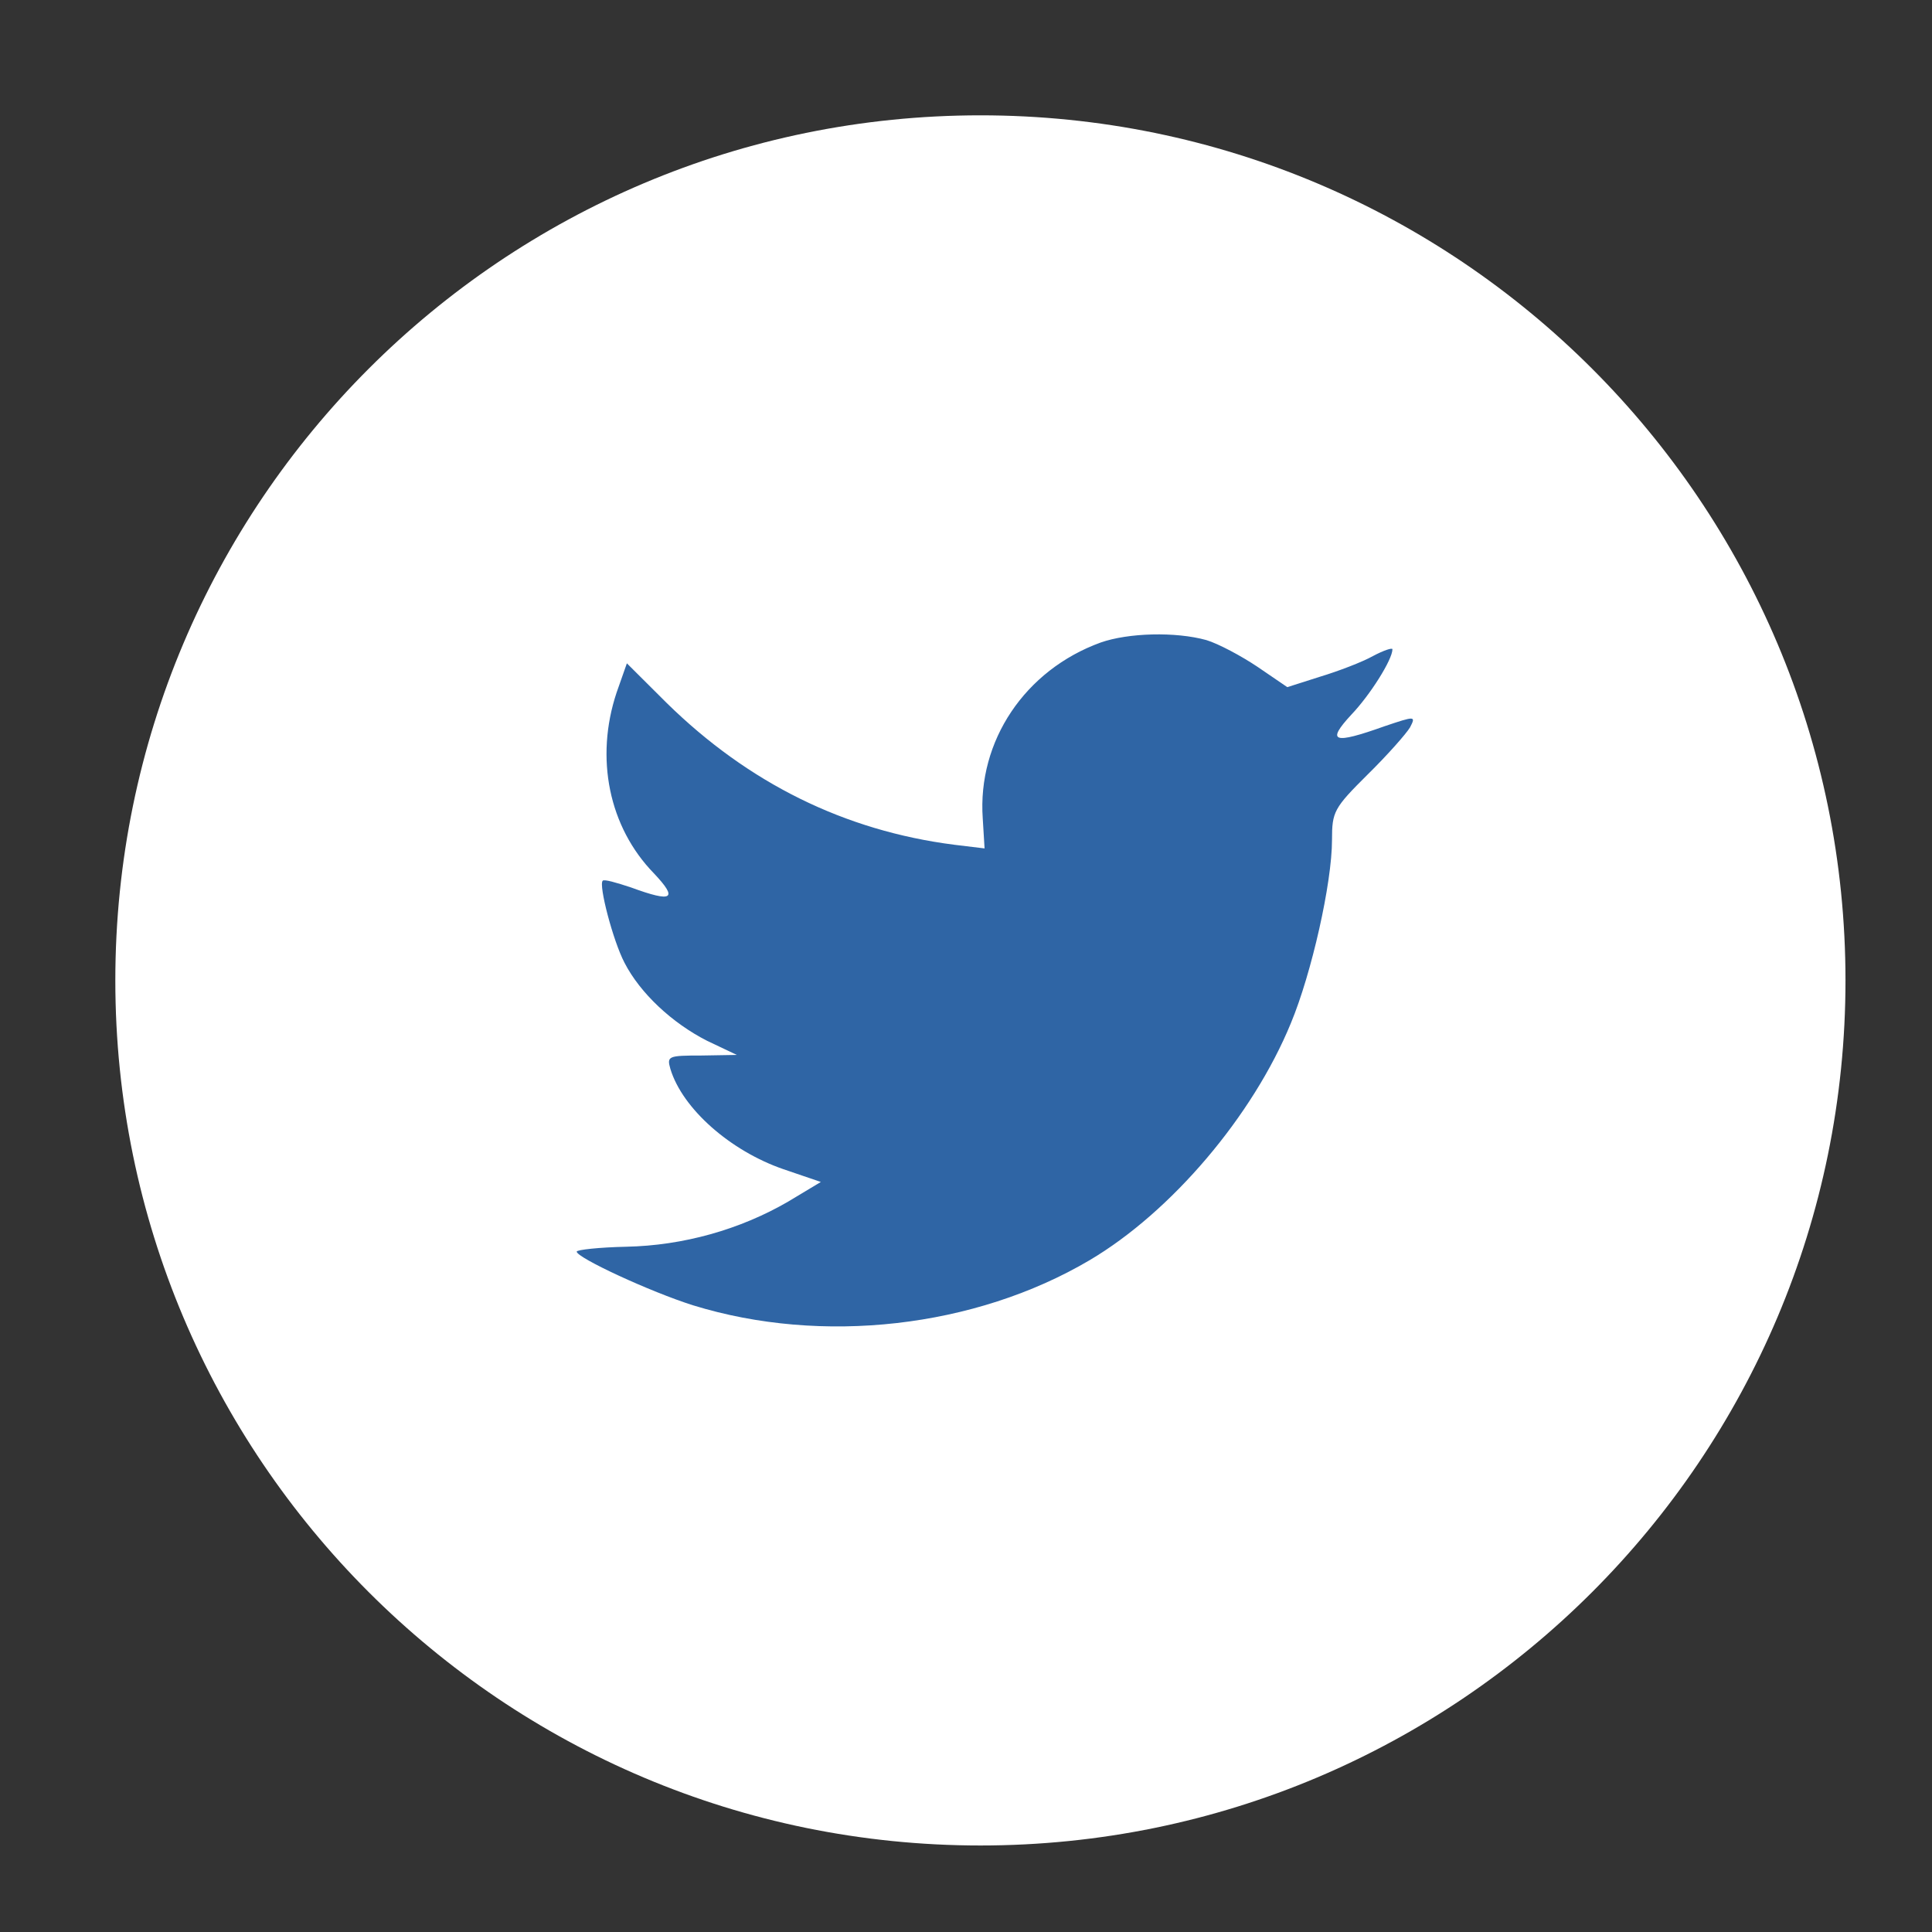 <svg width="36" height="36" viewBox="0 0 36 36" fill="none" xmlns="http://www.w3.org/2000/svg">
<rect x="0" y="0" width="36" height="36" fill="#333333" stroke="none"/>
<circle cx="18" cy="18" r="13.5" fill="#2F65A5"/>
<path fill-rule="evenodd" clip-rule="evenodd" d="M20.508 11.973C19.1 12.485 18.211 13.806 18.312 15.251L18.346 15.809L17.783 15.741C15.734 15.479 13.944 14.591 12.424 13.1L11.681 12.36L11.489 12.906C11.084 14.124 11.343 15.411 12.187 16.276C12.638 16.754 12.536 16.822 11.76 16.537C11.489 16.447 11.253 16.378 11.23 16.412C11.152 16.492 11.422 17.528 11.636 17.938C11.928 18.507 12.525 19.064 13.178 19.395L13.73 19.657L13.077 19.668C12.447 19.668 12.424 19.679 12.492 19.919C12.717 20.659 13.606 21.444 14.597 21.786L15.295 22.024L14.688 22.389C13.787 22.913 12.728 23.209 11.67 23.231C11.163 23.242 10.746 23.288 10.746 23.322C10.746 23.435 12.12 24.073 12.919 24.324C15.317 25.063 18.166 24.744 20.305 23.481C21.825 22.582 23.345 20.794 24.054 19.064C24.438 18.142 24.82 16.457 24.82 15.65C24.82 15.126 24.854 15.058 25.484 14.432C25.856 14.067 26.205 13.669 26.273 13.555C26.385 13.339 26.373 13.339 25.8 13.532C24.843 13.874 24.707 13.828 25.181 13.316C25.529 12.952 25.946 12.291 25.946 12.098C25.946 12.064 25.778 12.121 25.586 12.223C25.383 12.337 24.933 12.508 24.595 12.61L23.987 12.804L23.436 12.428C23.131 12.223 22.704 11.995 22.479 11.927C21.904 11.768 21.026 11.791 20.508 11.973ZM18.269 34.388C9.366 34.388 2.149 27.171 2.149 18.269C2.149 9.366 9.366 2.149 18.269 2.149C27.171 2.149 34.388 9.366 34.388 18.269C34.388 27.171 27.171 34.388 18.269 34.388Z" fill="white"/>
</svg>
